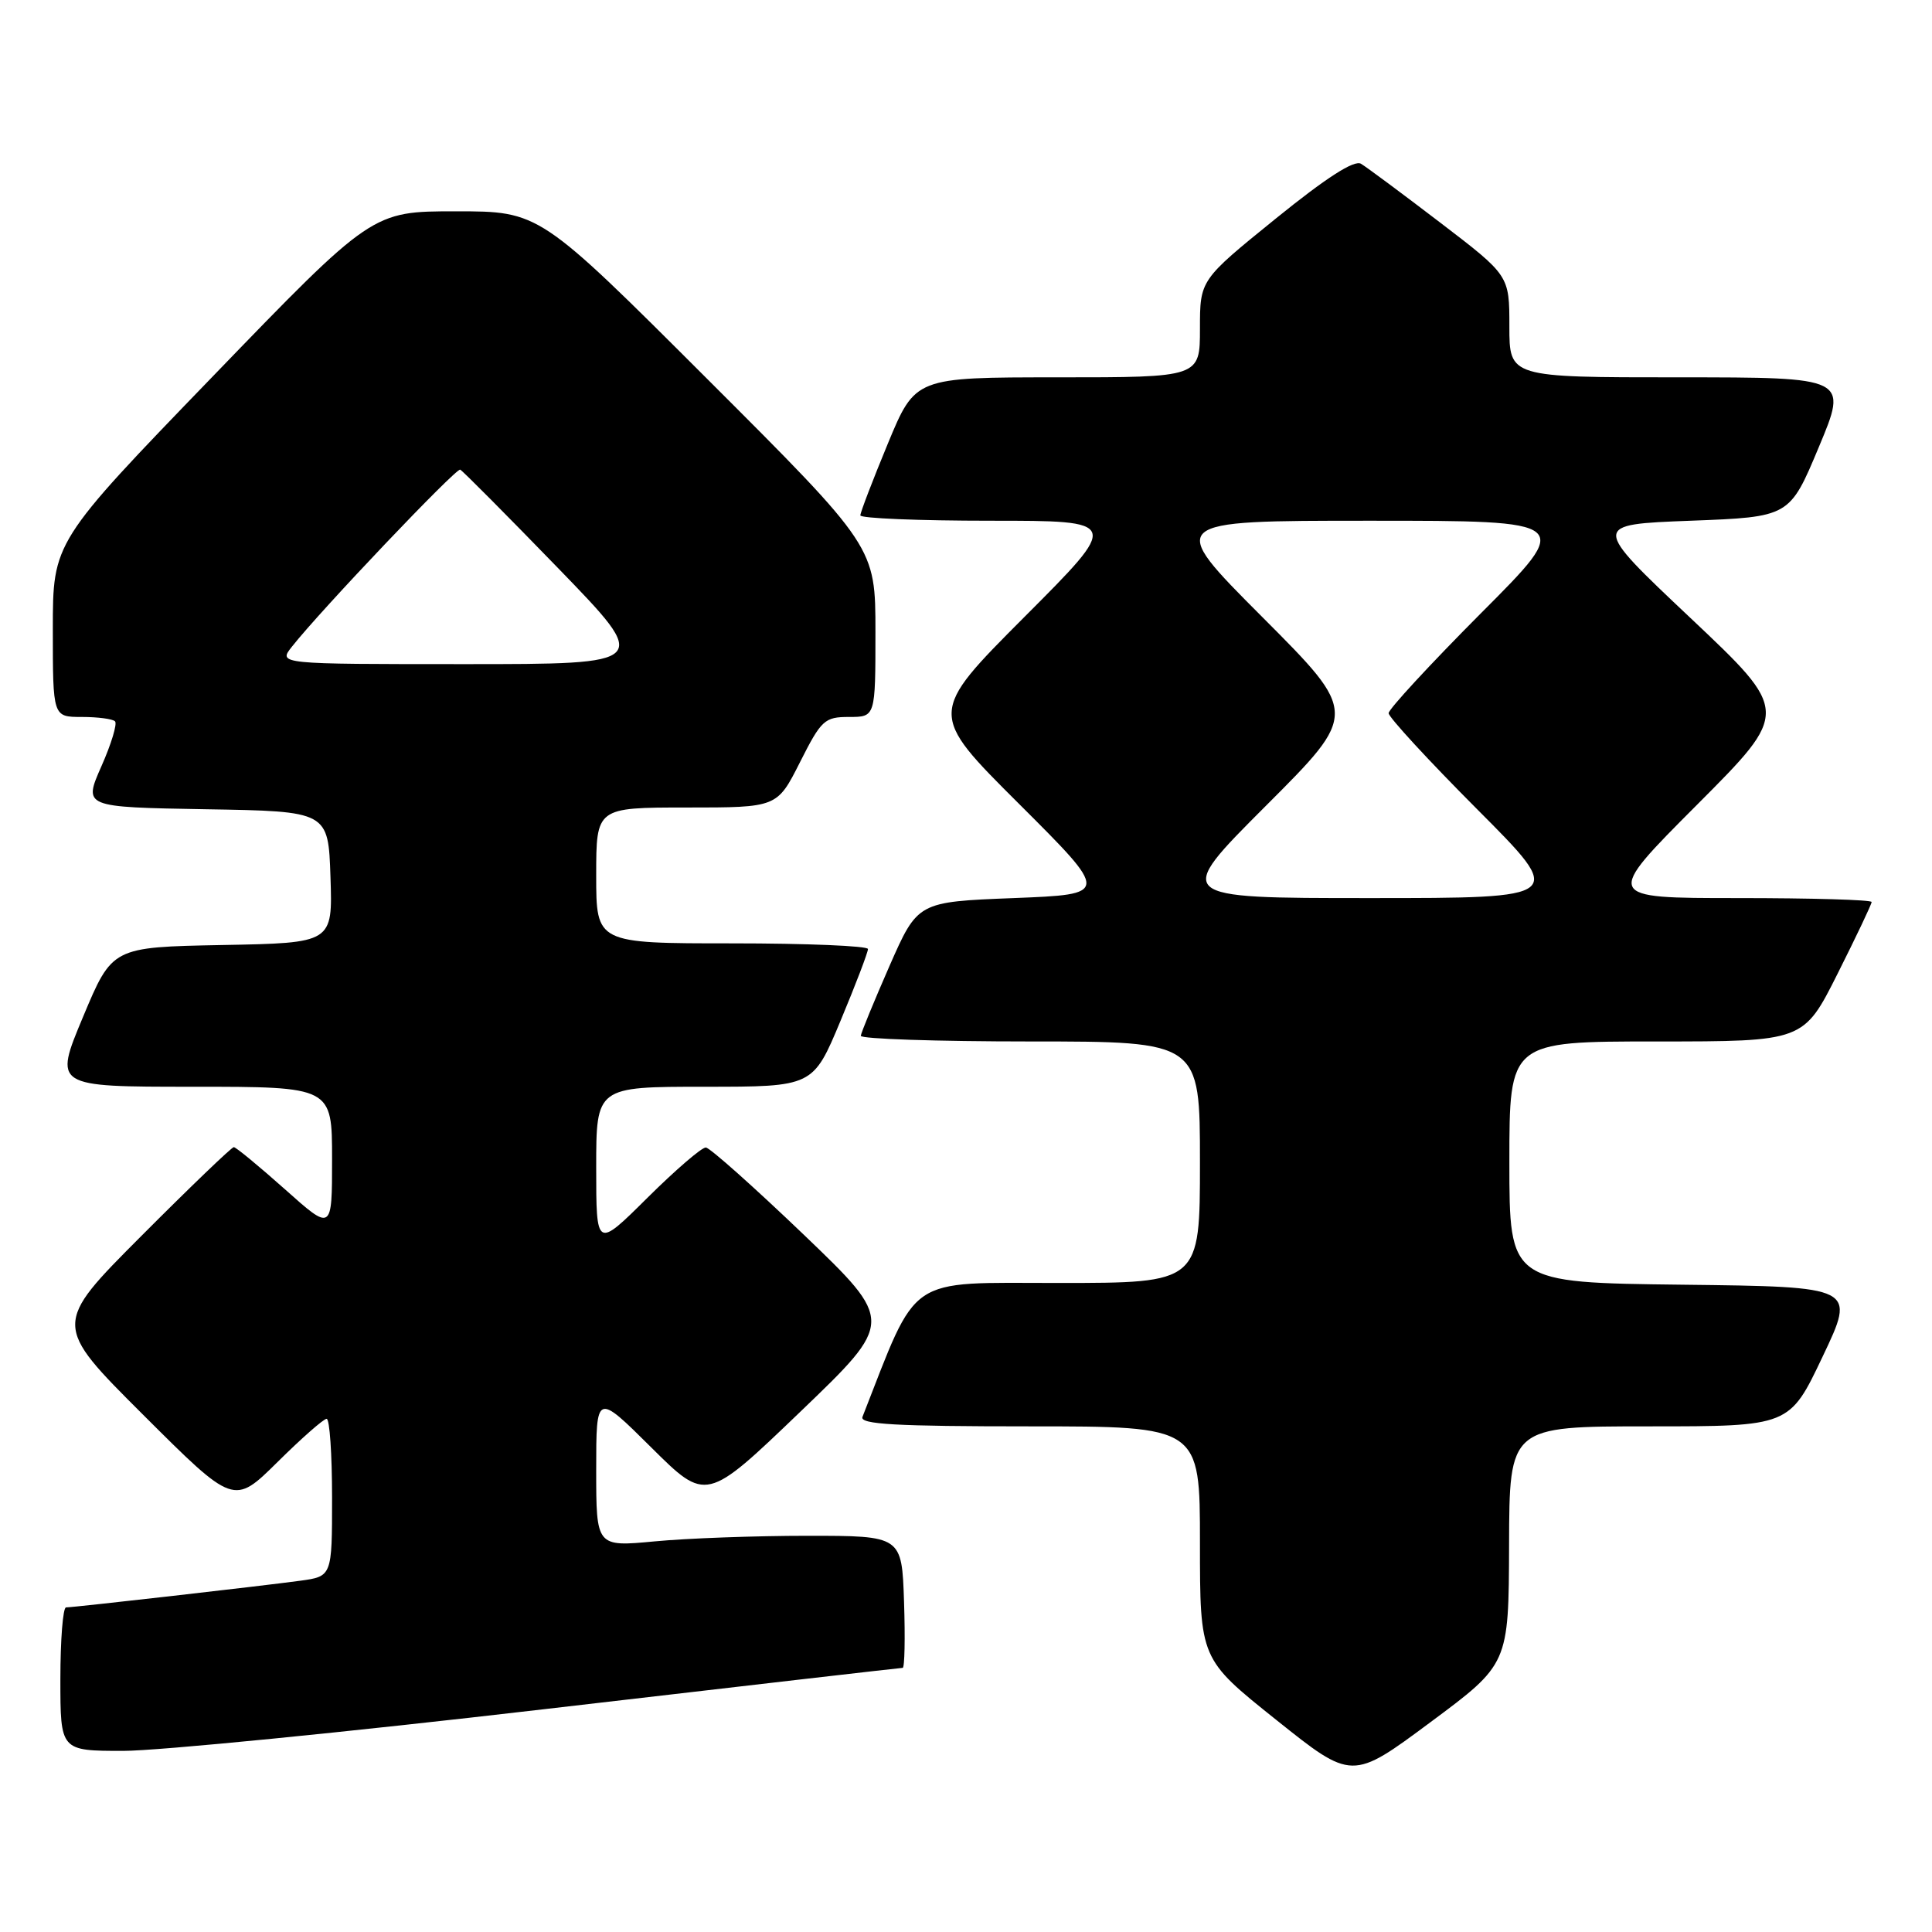 <?xml version="1.0" encoding="UTF-8" standalone="no"?>
<!DOCTYPE svg PUBLIC "-//W3C//DTD SVG 1.1//EN" "http://www.w3.org/Graphics/SVG/1.1/DTD/svg11.dtd" >
<svg xmlns="http://www.w3.org/2000/svg" xmlns:xlink="http://www.w3.org/1999/xlink" version="1.1" viewBox="0 0 256 256">
 <g >
 <path fill="currentColor"
d=" M 199.96 204.75 C 200.00 189.00 200.00 189.00 218.56 189.00 C 237.12 189.00 237.12 189.00 241.51 179.75 C 245.91 170.50 245.91 170.50 222.96 170.23 C 200.00 169.96 200.00 169.96 200.00 153.98 C 200.00 138.00 200.00 138.00 219.49 138.00 C 238.98 138.00 238.98 138.00 243.49 129.02 C 245.97 124.08 248.00 119.81 248.00 119.52 C 248.00 119.23 240.02 119.00 230.27 119.00 C 212.53 119.00 212.53 119.00 224.85 106.65 C 237.16 94.31 237.16 94.31 224.01 81.90 C 210.87 69.50 210.87 69.50 224.00 69.00 C 237.13 68.50 237.13 68.50 241.00 59.25 C 244.87 50.00 244.87 50.00 222.44 50.00 C 200.00 50.00 200.00 50.00 200.00 43.25 C 200.00 36.50 200.00 36.50 190.84 29.50 C 185.80 25.65 181.08 22.14 180.34 21.70 C 179.44 21.16 175.74 23.54 169.00 29.00 C 159.00 37.10 159.00 37.10 159.00 43.55 C 159.00 50.00 159.00 50.00 140.14 50.00 C 121.28 50.00 121.28 50.00 117.64 58.79 C 115.64 63.62 114.00 67.90 114.00 68.29 C 114.00 68.68 121.76 69.00 131.24 69.00 C 148.47 69.00 148.47 69.00 135.73 81.76 C 123.00 94.53 123.00 94.53 135.02 106.51 C 147.04 118.50 147.04 118.50 134.32 119.00 C 121.60 119.50 121.60 119.50 117.86 128.00 C 115.81 132.68 114.10 136.84 114.06 137.25 C 114.03 137.66 124.12 138.00 136.50 138.00 C 159.00 138.00 159.00 138.00 159.00 154.00 C 159.00 170.00 159.00 170.00 140.25 170.00 C 119.89 170.00 121.73 168.74 114.28 187.75 C 113.89 188.73 118.71 189.00 136.39 189.00 C 159.00 189.00 159.00 189.00 159.00 204.41 C 159.00 219.82 159.00 219.82 169.08 227.87 C 179.15 235.92 179.15 235.92 189.53 228.21 C 199.91 220.50 199.91 220.50 199.96 204.75 Z  M 71.91 226.50 C 97.88 223.47 119.35 221.00 119.61 221.00 C 119.87 221.00 119.95 217.06 119.79 212.25 C 119.50 203.50 119.50 203.50 107.00 203.50 C 100.12 203.50 91.01 203.83 86.75 204.24 C 79.00 204.97 79.00 204.97 79.00 194.76 C 79.00 184.55 79.00 184.55 86.29 191.79 C 93.58 199.03 93.58 199.03 106.04 187.07 C 118.50 175.11 118.50 175.11 106.50 163.60 C 99.90 157.28 94.06 152.08 93.53 152.05 C 92.99 152.02 89.50 155.03 85.78 158.72 C 79.00 165.45 79.00 165.45 79.00 154.72 C 79.00 144.00 79.00 144.00 93.36 144.00 C 107.73 144.00 107.73 144.00 111.38 135.25 C 113.39 130.44 115.02 126.16 115.01 125.75 C 115.01 125.34 106.90 125.00 97.00 125.00 C 79.00 125.00 79.00 125.00 79.00 116.00 C 79.00 107.00 79.00 107.00 90.99 107.00 C 102.97 107.00 102.97 107.00 106.00 101.00 C 108.83 95.39 109.26 95.00 112.51 95.00 C 116.00 95.00 116.00 95.00 116.00 83.74 C 116.00 72.48 116.00 72.48 93.74 50.24 C 71.48 28.00 71.48 28.00 60.40 28.00 C 49.32 28.00 49.32 28.00 28.16 49.91 C 7.00 71.81 7.00 71.81 7.00 83.41 C 7.00 95.00 7.00 95.00 10.83 95.00 C 12.94 95.00 14.93 95.26 15.24 95.58 C 15.56 95.89 14.75 98.58 13.43 101.55 C 11.05 106.95 11.05 106.95 27.27 107.23 C 43.50 107.50 43.50 107.50 43.79 116.22 C 44.08 124.95 44.08 124.95 29.47 125.22 C 14.87 125.50 14.87 125.50 11.00 134.75 C 7.13 144.00 7.13 144.00 25.56 144.00 C 44.00 144.00 44.00 144.00 44.00 153.58 C 44.00 163.16 44.00 163.16 37.75 157.58 C 34.31 154.52 31.27 152.01 30.98 152.00 C 30.70 152.00 25.19 157.29 18.73 163.77 C 7.00 175.53 7.00 175.53 18.99 187.49 C 30.98 199.45 30.98 199.45 36.77 193.73 C 39.95 190.58 42.88 188.00 43.28 188.00 C 43.68 188.00 44.00 192.70 44.00 198.44 C 44.00 208.88 44.00 208.88 39.75 209.46 C 34.76 210.14 9.84 212.98 8.75 212.99 C 8.34 213.00 8.00 217.28 8.00 222.50 C 8.00 232.00 8.00 232.00 16.34 232.00 C 20.93 232.00 45.94 229.53 71.91 226.50 Z  M 167.75 106.76 C 179.99 94.52 179.99 94.52 167.26 81.76 C 154.53 69.00 154.53 69.00 181.50 69.00 C 208.47 69.00 208.47 69.00 196.23 81.26 C 189.51 88.01 184.00 93.97 184.00 94.50 C 184.00 95.03 189.28 100.76 195.73 107.23 C 207.47 119.00 207.47 119.00 181.49 119.00 C 155.51 119.00 155.51 119.00 167.75 106.76 Z  M 38.68 85.69 C 42.48 80.86 60.44 61.98 60.98 62.23 C 61.30 62.38 67.12 68.24 73.92 75.25 C 86.28 88.00 86.28 88.00 61.57 88.00 C 36.85 88.00 36.85 88.00 38.68 85.69 Z "/>
</g>
</svg>